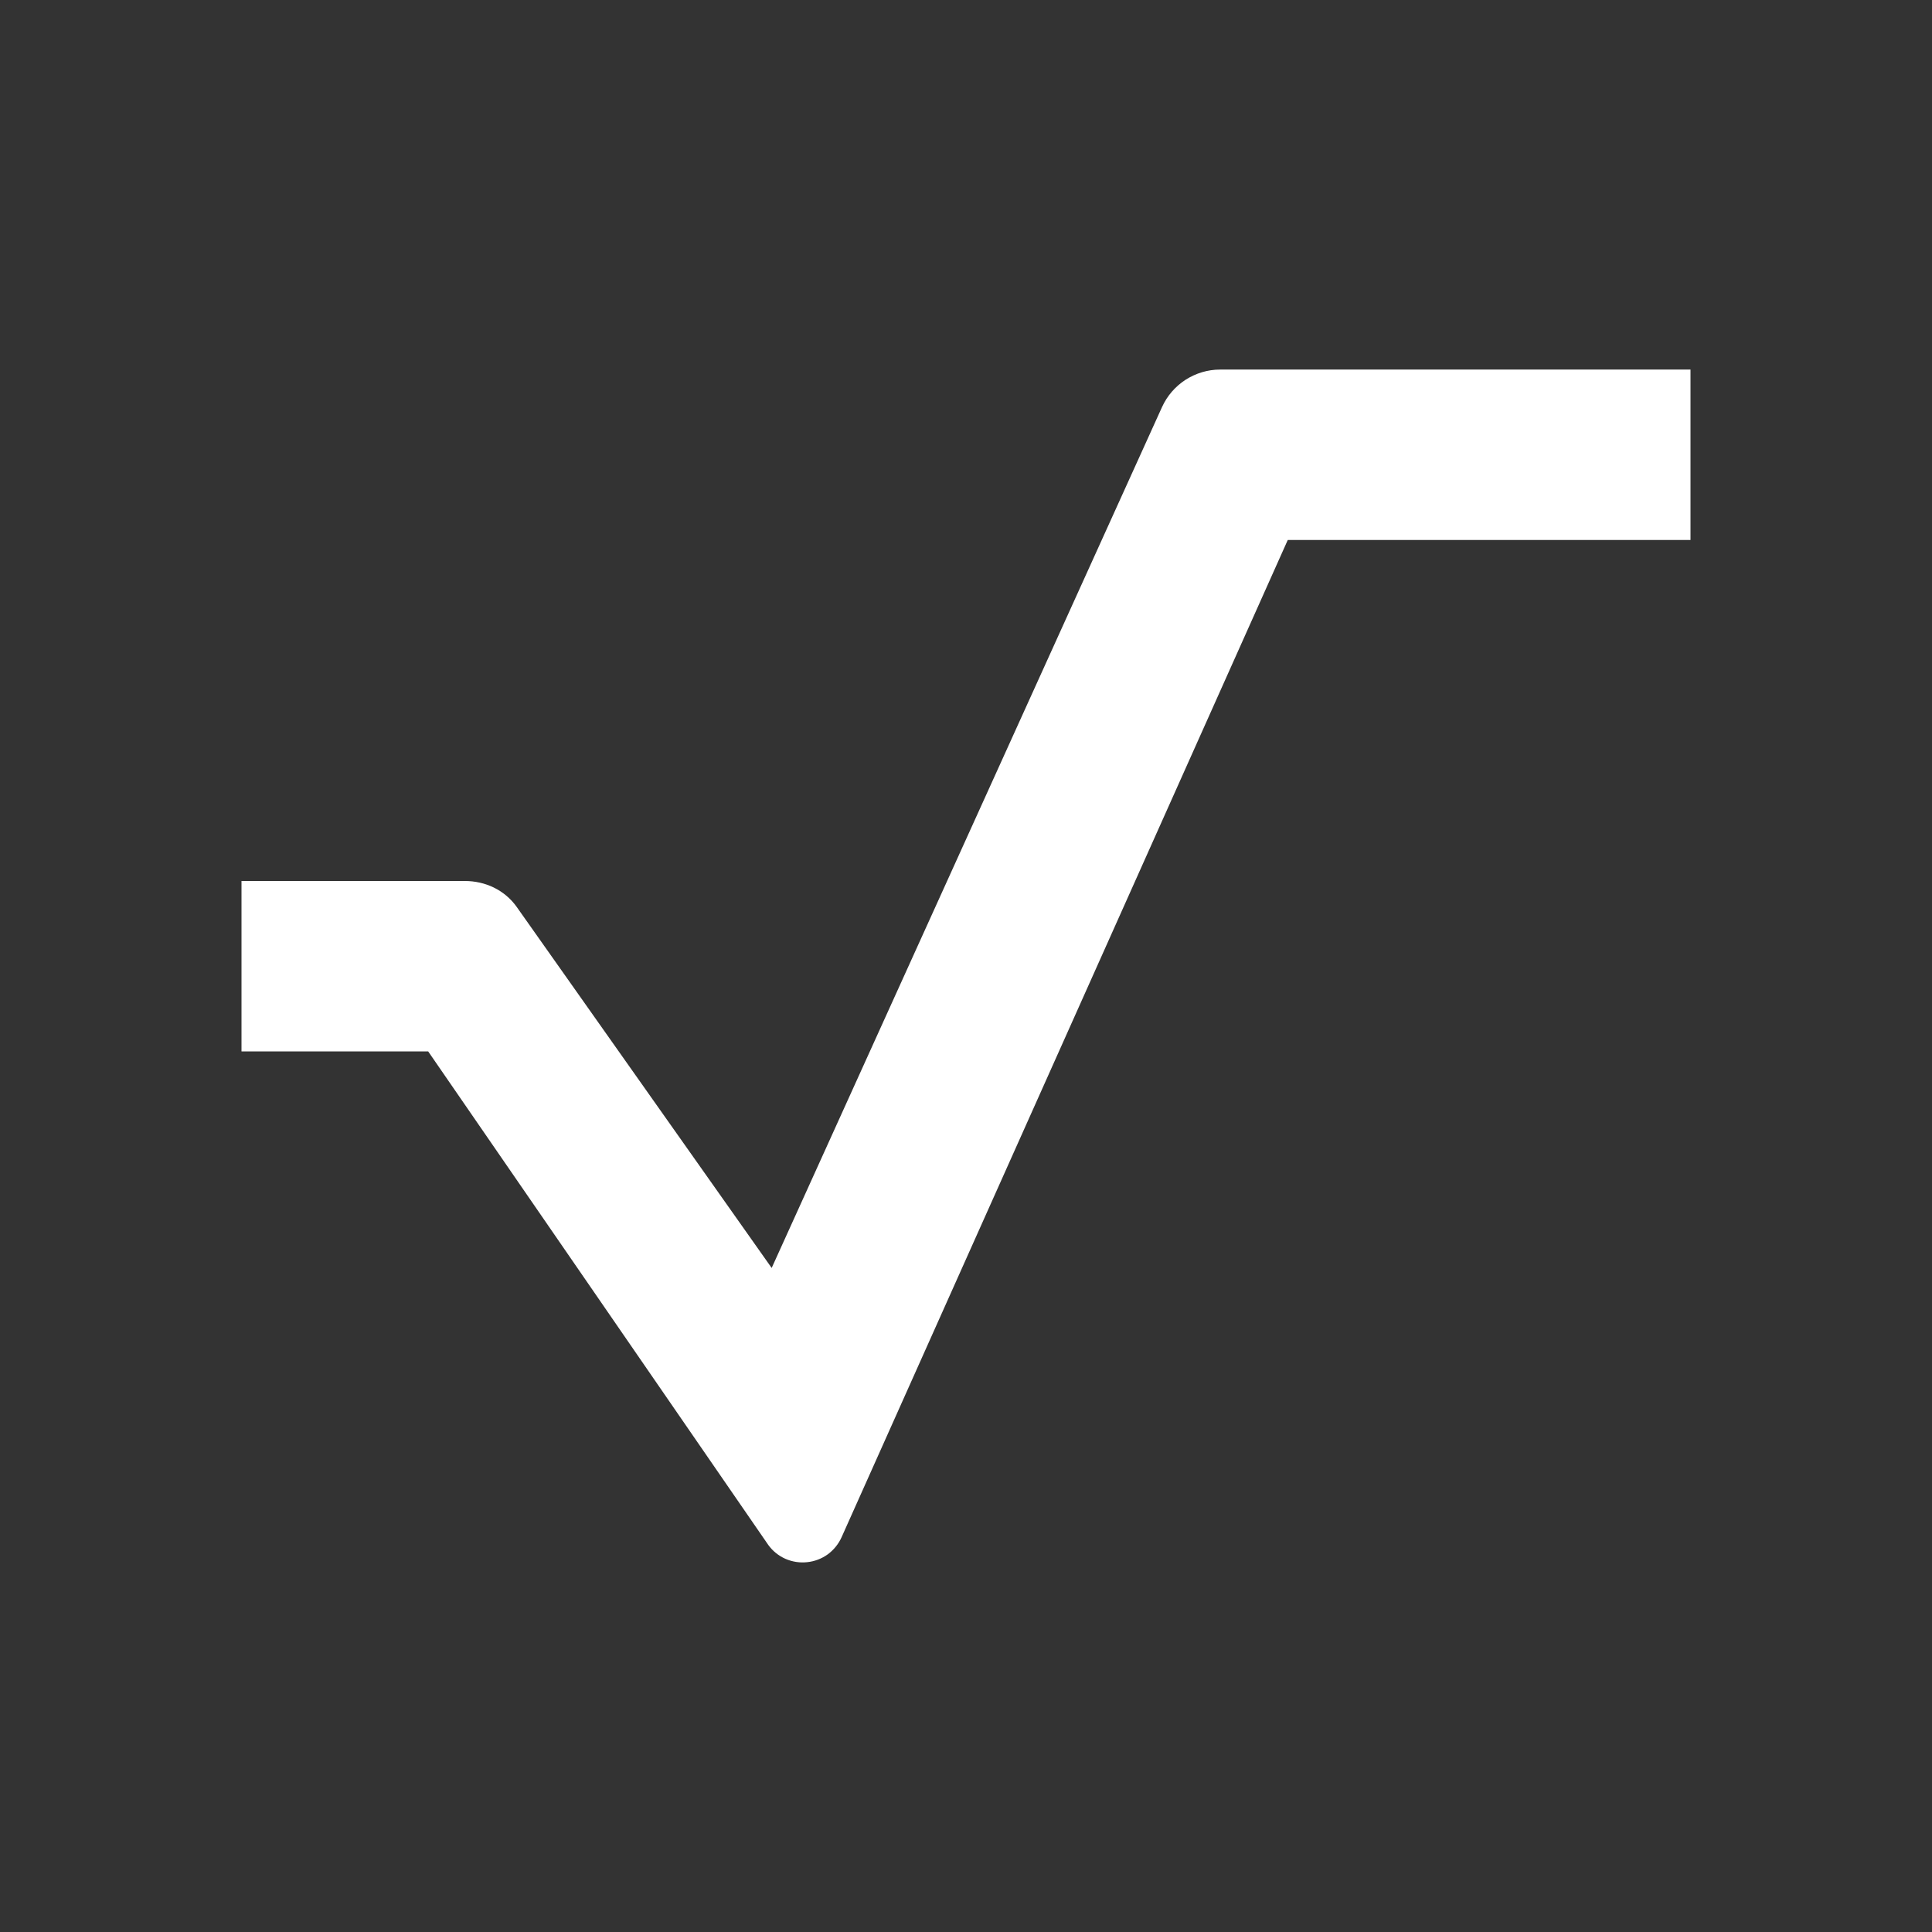<svg width="24" height="24" viewBox="0 0 24 24" fill="none" xmlns="http://www.w3.org/2000/svg">
<rect x="0" y="0" width="24" height="24" fill="#333333" stroke="none"/>
<path d="M3 13.061V10.944H5.774C6.028 10.944 6.266 11.055 6.415 11.261L9.586 15.751L14.435 5.057C14.498 4.918 14.599 4.801 14.727 4.718C14.855 4.636 15.003 4.591 15.155 4.591H21V6.708H15.997L10.454 19.097C10.416 19.181 10.357 19.254 10.282 19.309C10.207 19.363 10.118 19.397 10.026 19.406C9.934 19.416 9.841 19.401 9.756 19.364C9.671 19.326 9.598 19.267 9.544 19.192L5.319 13.061H3Z" fill="white"/>
</svg>
